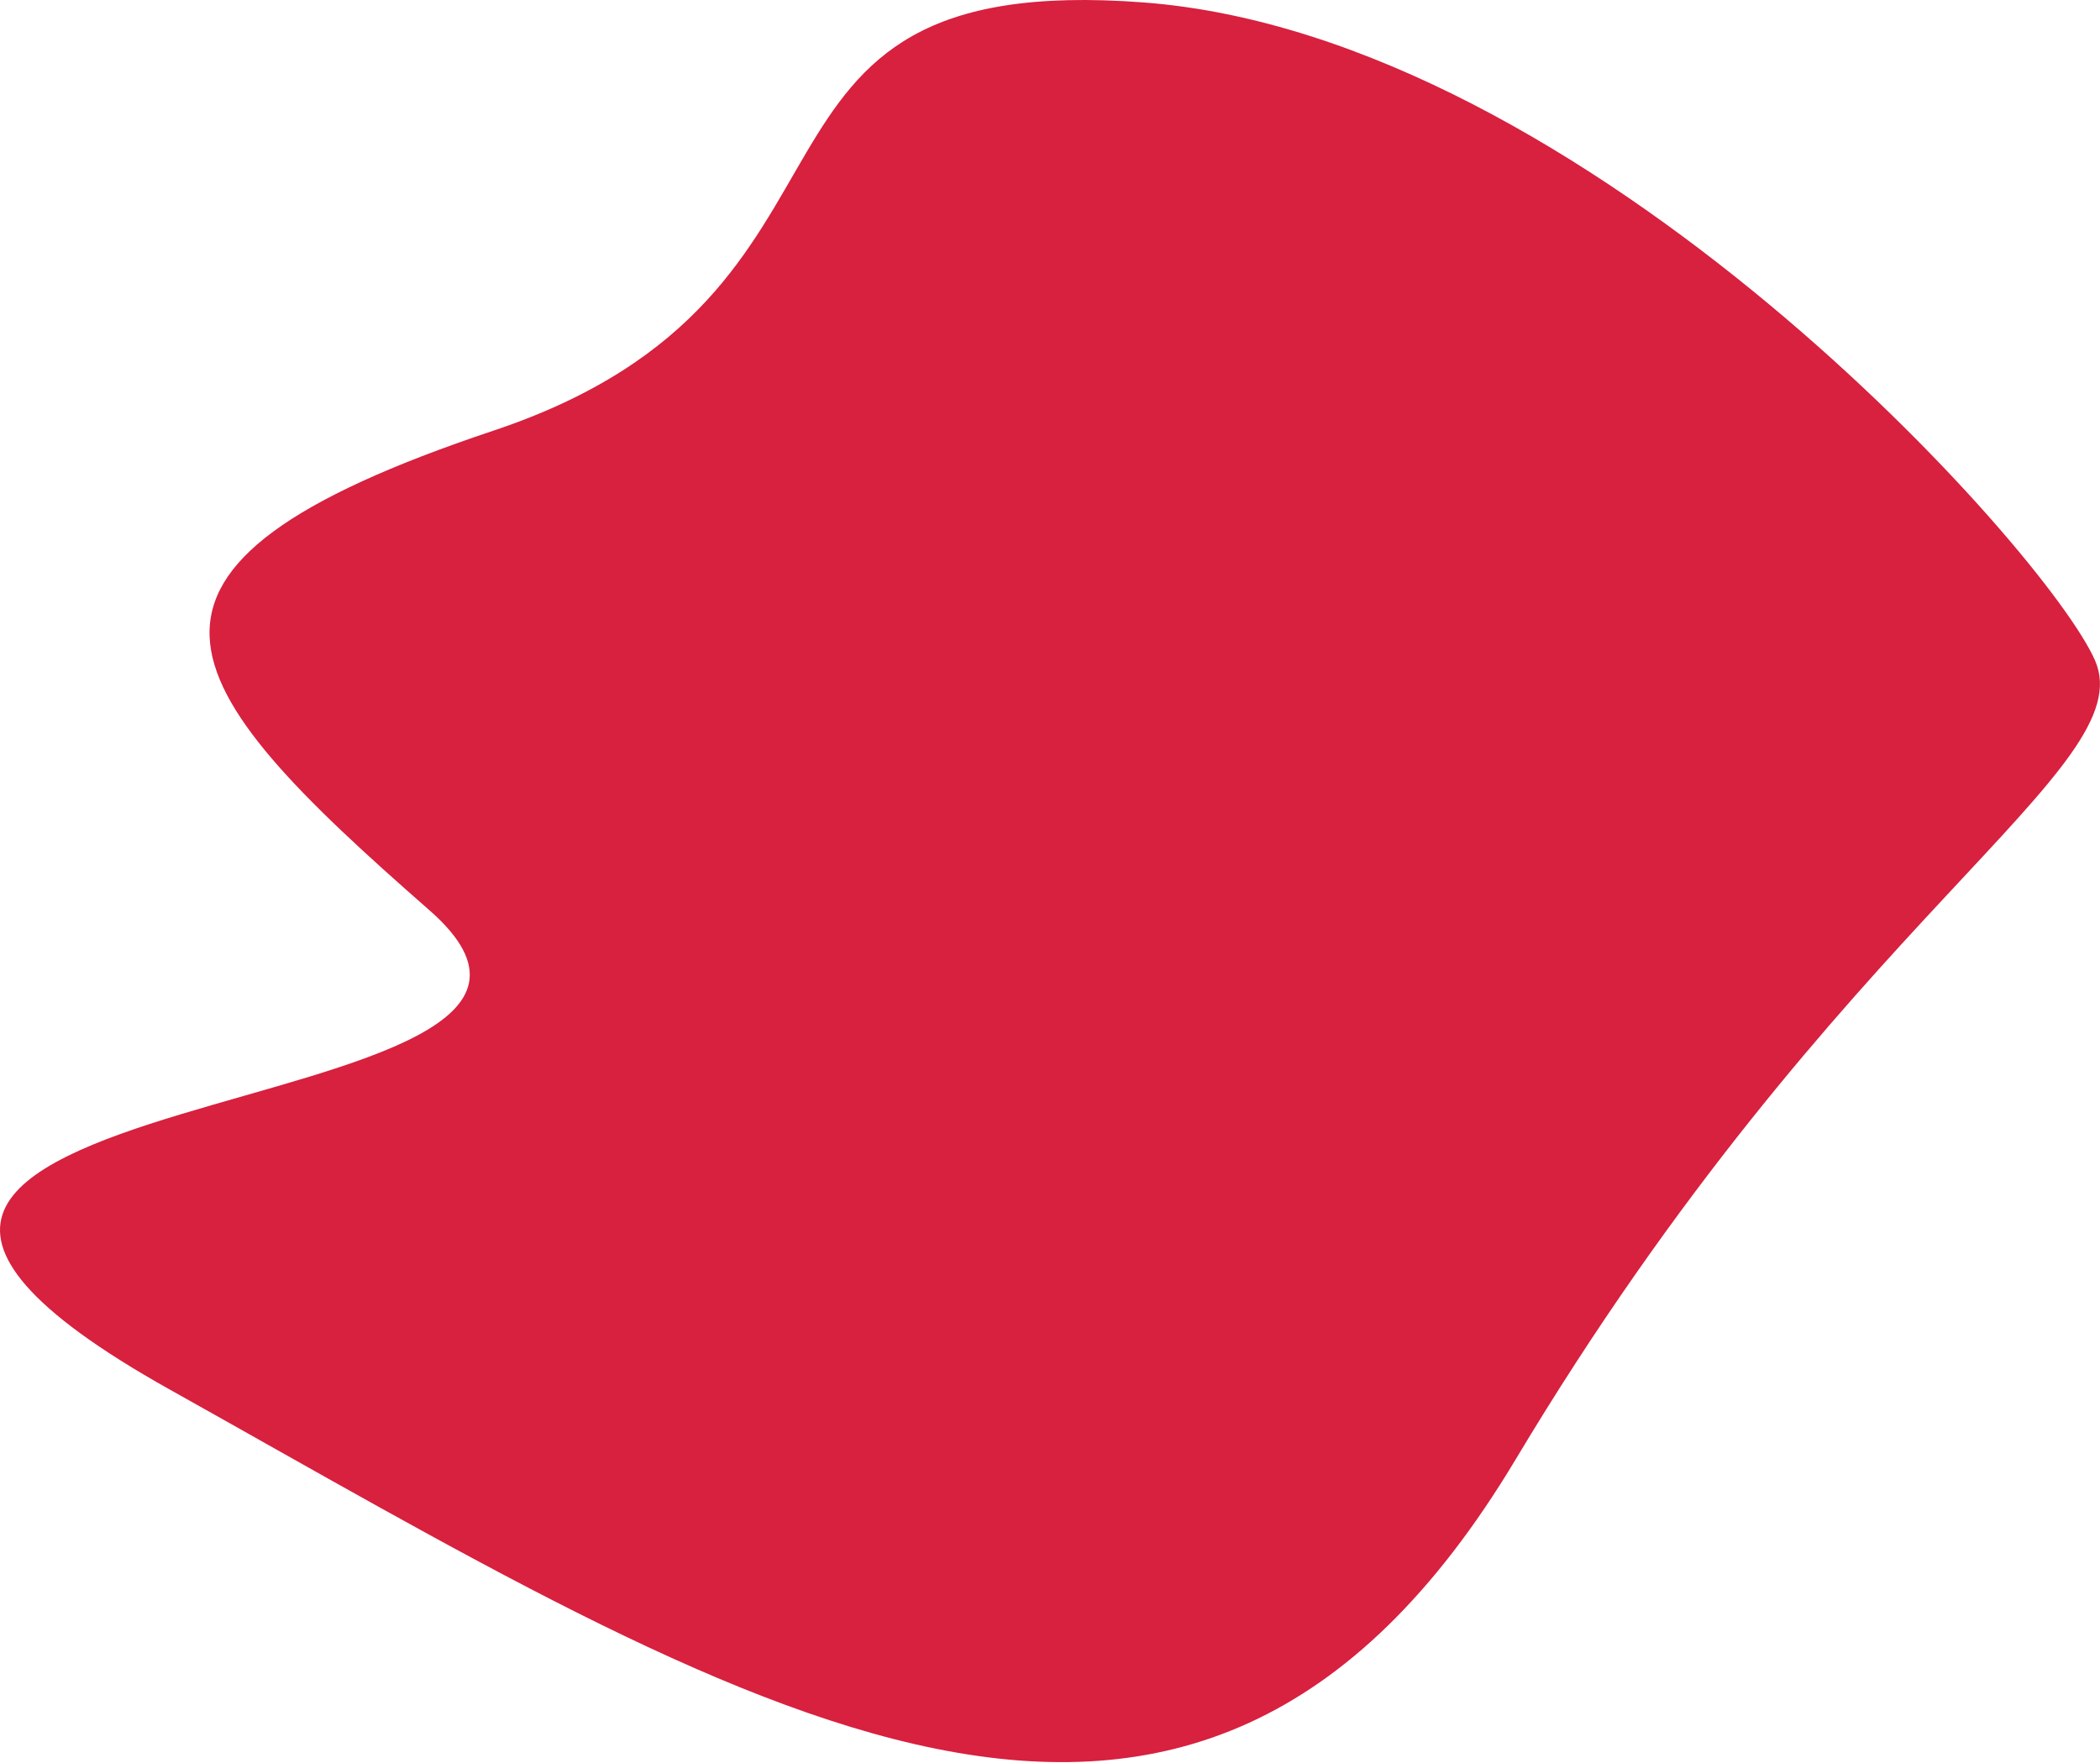 <svg width="841" height="706" viewBox="0 0 841 706" fill="none" xmlns="http://www.w3.org/2000/svg">
<path d="M458 0.98C635.707 14.507 820 221 839 264.5C858 308 737.268 366.973 607 584.48C476.732 801.988 298.413 685.507 67.939 556.503C-162.534 427.499 275.867 455.5 171.903 364.497C67.939 273.493 32.757 227.56 197.581 172.49C362.405 117.42 280.293 -12.546 458 0.98Z" fill="#D50D2F" fill-opacity="0.92"/>
</svg>
